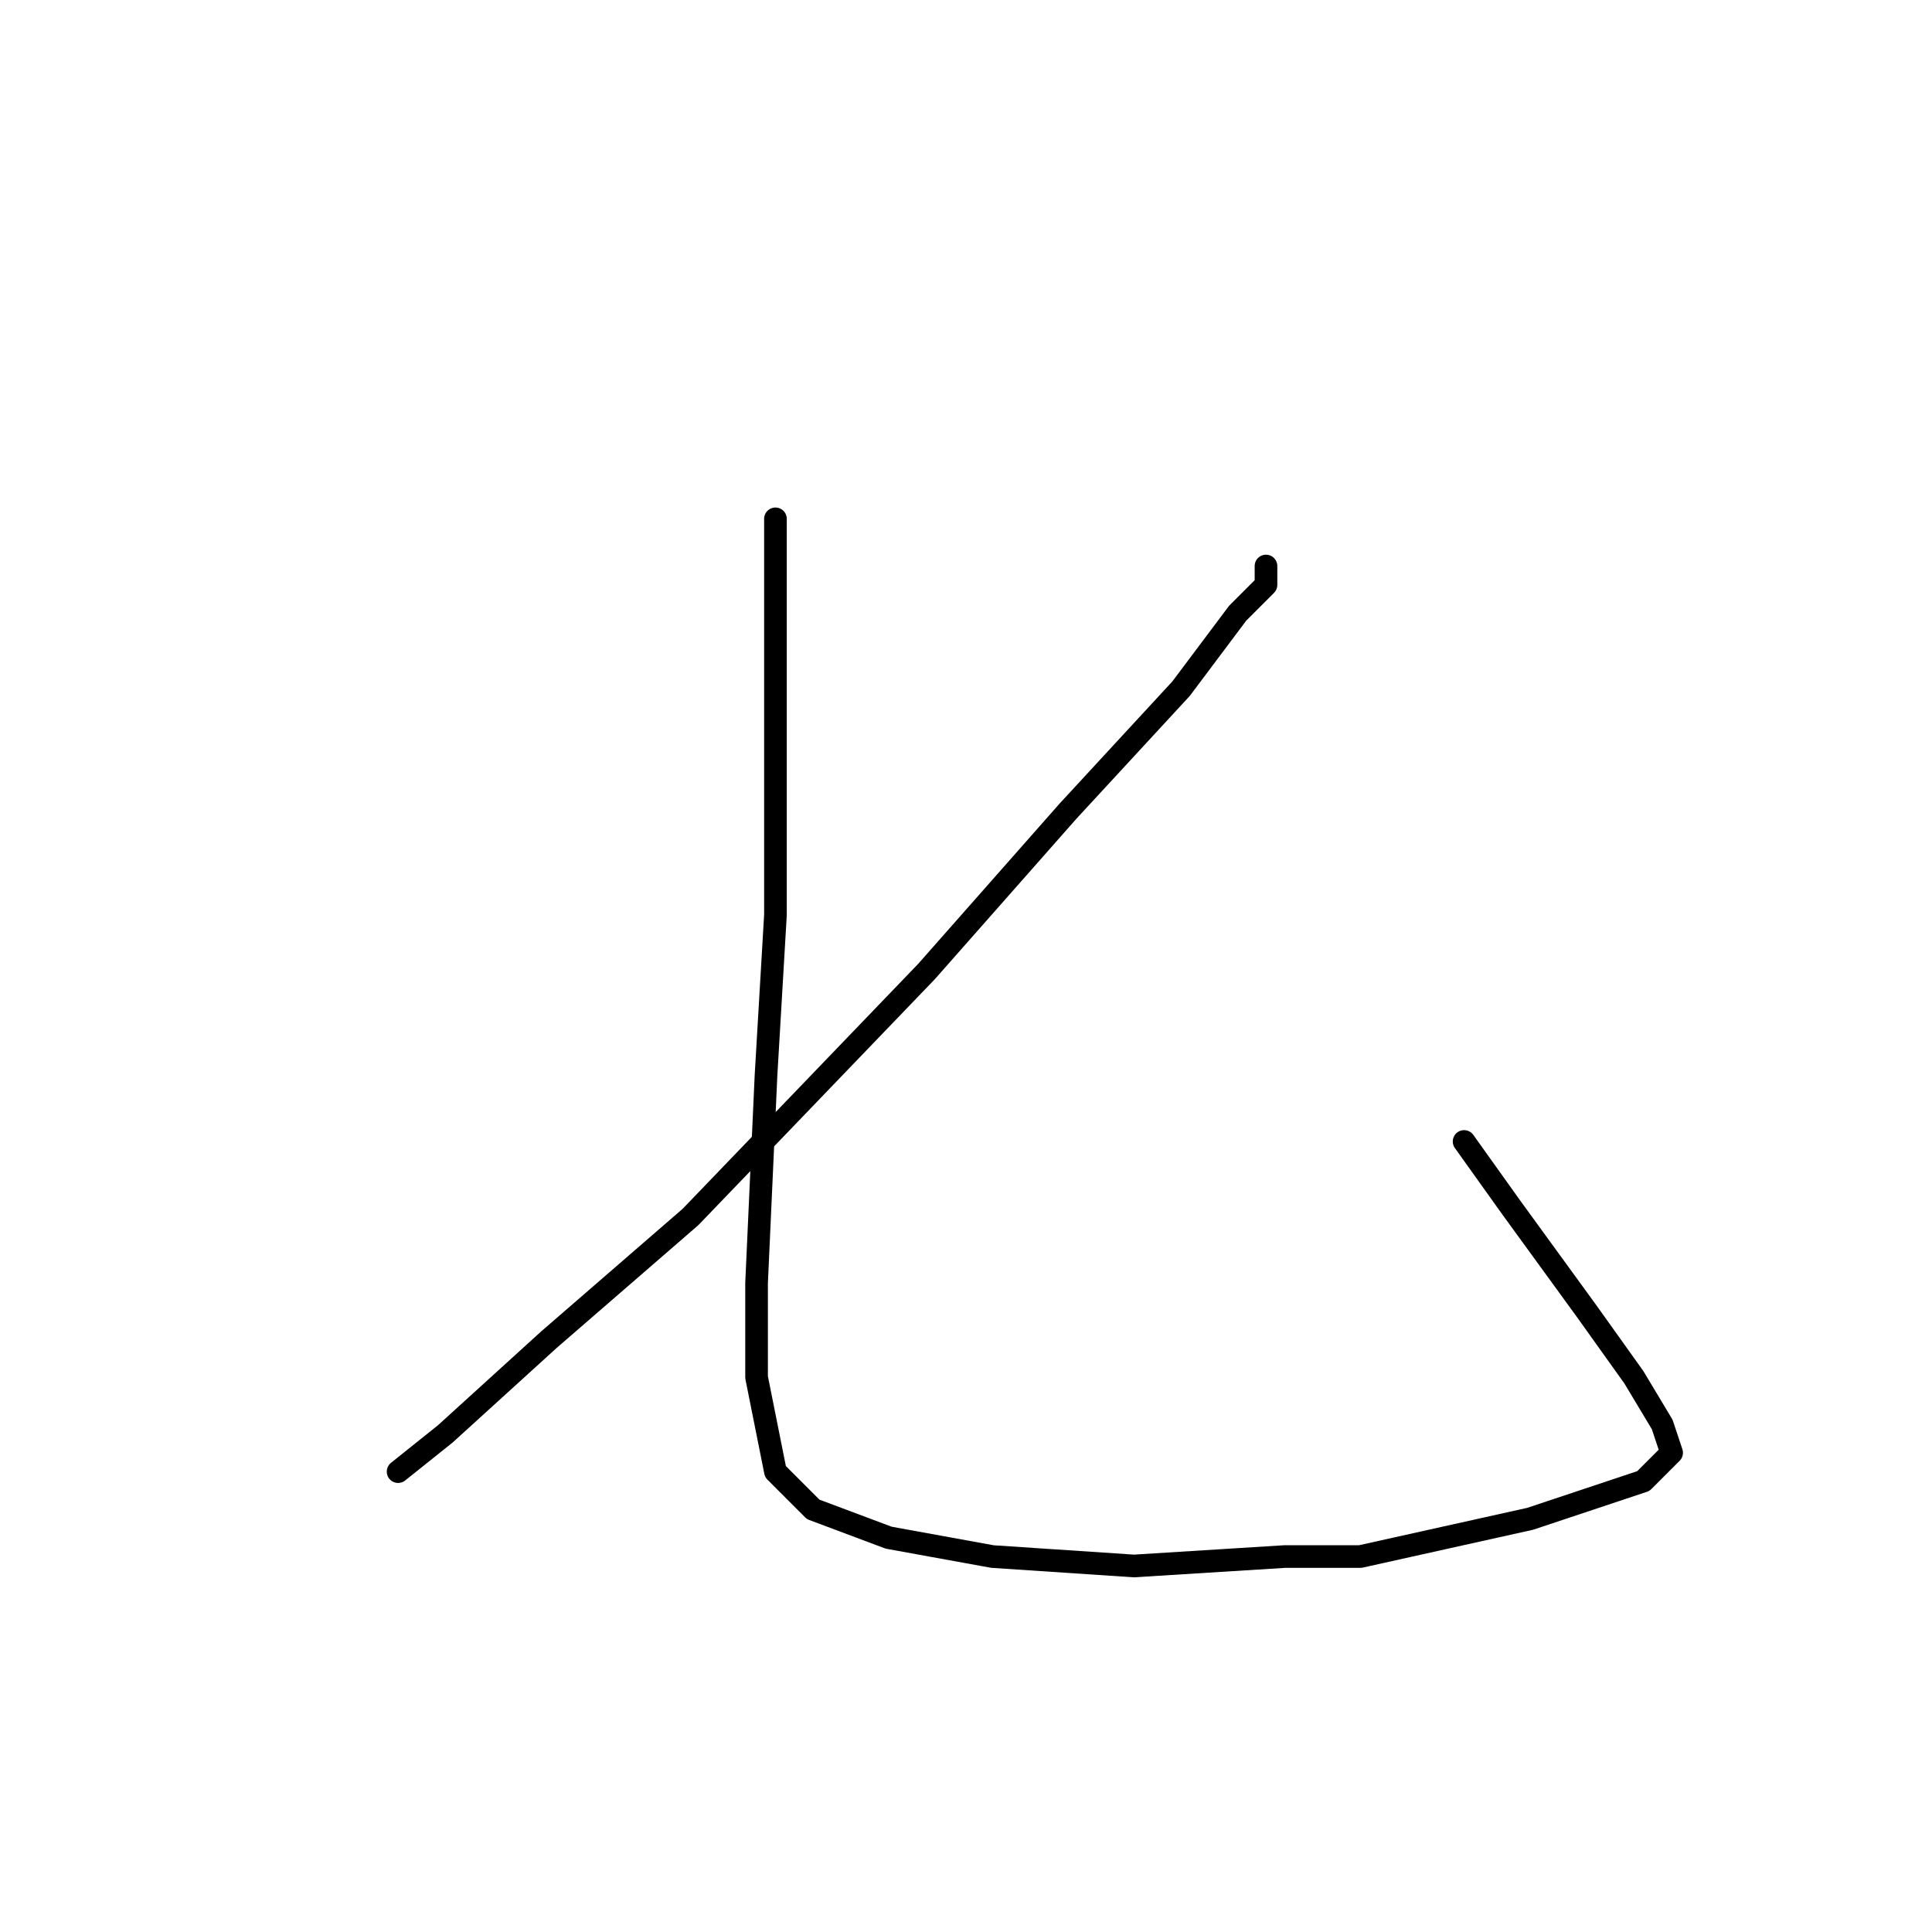<?xml version="1.0" standalone="no"?>
    <svg width="256" height="256" xmlns="http://www.w3.org/2000/svg" version="1.1">
    <polyline stroke="black" stroke-width="3" stroke-linecap="round" fill="transparent" stroke-linejoin="round" points="167.75 75 167.75 76.25 167.75 77.5 164 81.25 156.5 91.25 141.5 107.5 122.75 128.75 91.5 161.25 72.75 177.5 59 190 52.75 195 52.75 195 " />
        <polyline stroke="black" stroke-width="3" stroke-linecap="round" fill="transparent" stroke-linejoin="round" points="102.75 68.75 102.75 85 102.75 101.25 102.75 121.25 101.5 142.5 100.25 170 100.25 182.5 102.75 195 107.75 200 117.75 203.75 131.5 206.25 150.25 207.5 170.25 206.25 180.25 206.25 202.75 201.25 217.75 196.25 221.5 192.5 220.25 188.75 216.5 182.5 210.25 173.75 200.25 160 194 151.25 194 151.25 " />
        </svg>